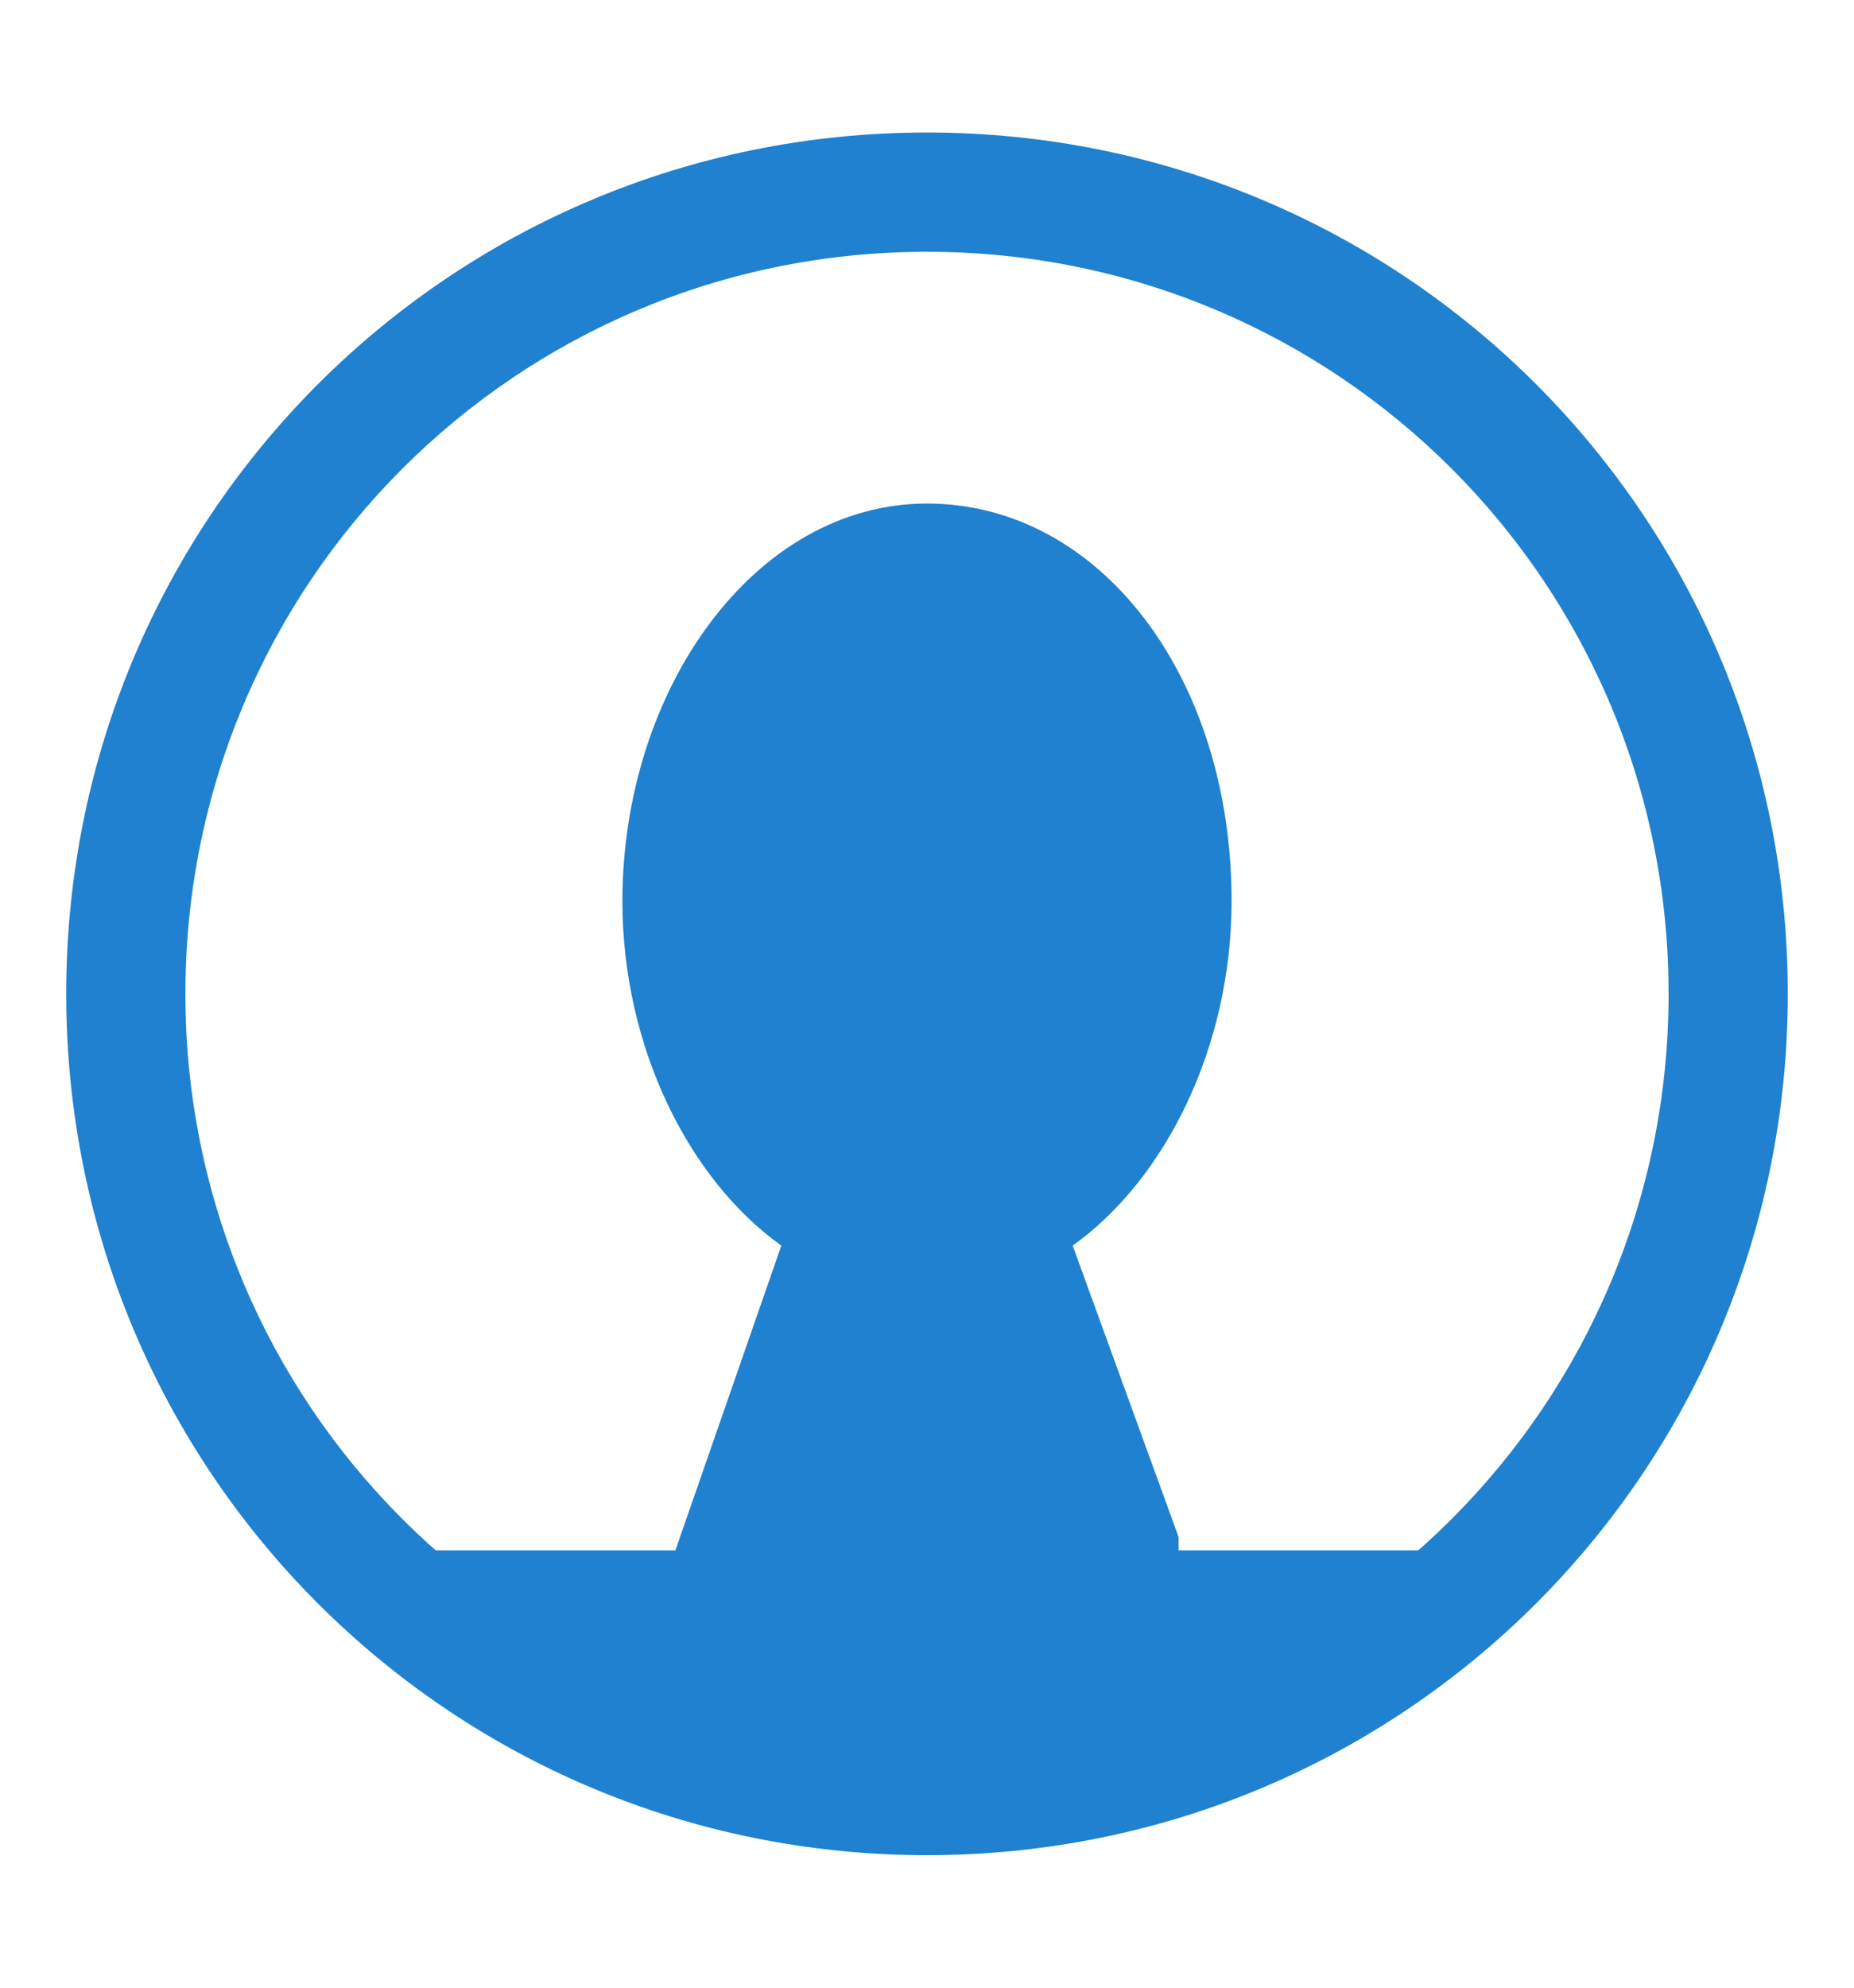 <?xml version="1.0" encoding="utf-8"?>
<!-- Generator: Adobe Illustrator 21.0.2, SVG Export Plug-In . SVG Version: 6.00 Build 0)  -->
<svg version="1.1" id="Layer_1" xmlns="http://www.w3.org/2000/svg" xmlns:xlink="http://www.w3.org/1999/xlink" x="0px" y="0px"
	 viewBox="0 0 14 15" style="enable-background:new 0 0 14 15;" xml:space="preserve">
<style type="text/css">
	.st0{fill:#147BCD;}
	.st1{fill:none;stroke:#147BCD;stroke-miterlimit:10;}
	.st2{fill:#1F81CF;}
</style>
<g>
	<g>
		<path class="st2" d="M7,14c-3.6,0-6.5-2.9-6.5-6.5S3.4,1,7,1s6.5,2.9,6.5,6.5S10.6,14,7,14z M7,1.9c-3.1,0-5.6,2.5-5.6,5.6
			s2.5,5.6,5.6,5.6s5.6-2.5,5.6-5.6S10.1,1.9,7,1.9z"/>
	</g>
	<g>
		<path class="st2" d="M8.9,11.6L8.1,9.4l0,0c0.7-0.5,1.2-1.5,1.2-2.6c0-1.7-1-3-2.3-3s-2.3,1.4-2.3,3c0,1.1,0.5,2.1,1.2,2.6l0,0
			l-0.8,2.3H2.9l1,1l2.4,0.9L7,13.3l0.8,0.3l2.4-0.9l1-1H8.9z"/>
	</g>
</g>
</svg>
